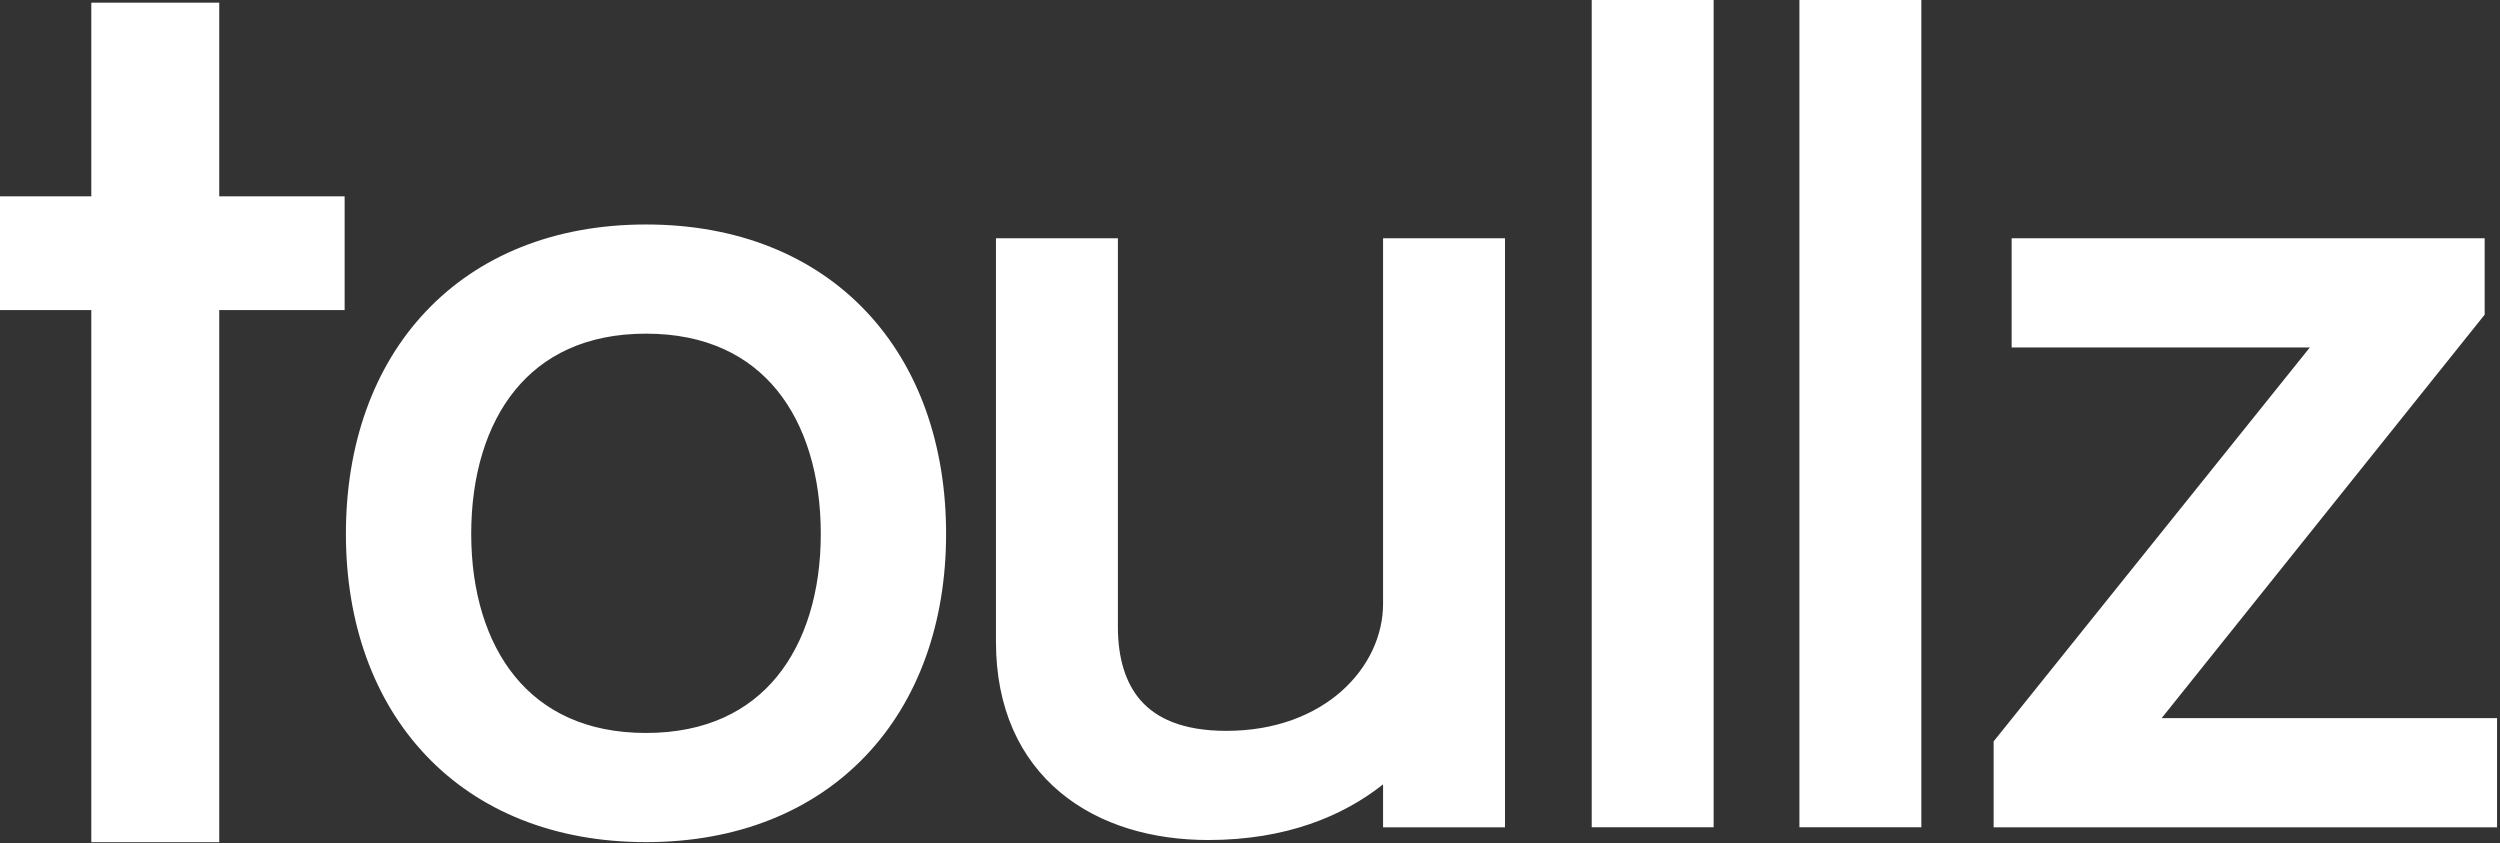<svg width="430" height="145" viewBox="0 0 430 145" fill="none" xmlns="http://www.w3.org/2000/svg">
<rect x="0" y="0" width="430" height="145" fill="#333333" stroke="none"/>
<path d="M37.708 33.773H59.277V53.333H37.708V144.862H15.706V53.333H0V33.773H15.706V0.46H37.708V33.773ZM111.112 38.611C126.905 38.611 139.923 43.983 148.978 53.568C158.003 63.124 162.728 76.481 162.728 91.82C162.727 107.075 157.999 120.386 148.974 129.916C139.92 139.475 126.905 144.846 111.112 144.846C95.32 144.846 82.304 139.475 73.251 129.916C64.226 120.386 59.496 107.075 59.496 91.82C59.496 76.481 64.222 63.124 73.247 53.568C82.301 43.983 95.319 38.611 111.112 38.611ZM192.277 107.855C192.277 113.16 193.583 117.53 196.251 120.534C198.837 123.445 203.268 125.707 210.921 125.707C227.884 125.707 237.888 114.721 237.888 103.848V40.982H258.859V142.297H237.888V134.91C231.006 140.372 221.171 144.483 207.824 144.483C198.336 144.483 189.208 141.984 182.373 136.292C175.425 130.505 171.306 121.793 171.306 110.407V40.982H192.277V107.855ZM427.363 54.121L426.485 55.217L426.442 55.269L426.443 55.27L371.801 123.521H429.492V142.297H342.906V127.518L343.786 126.421L343.829 126.367L343.83 126.365L397.293 59.759H346.003V40.982H427.363V54.121ZM294.746 142.292H273.775V0H294.746V142.292ZM330.471 142.292H309.499V0H330.471V142.292ZM208.679 129.644C208.88 129.655 209.083 129.665 209.287 129.673C209.083 129.665 208.88 129.655 208.679 129.644ZM208.004 129.599C208.144 129.609 208.285 129.619 208.427 129.628C208.285 129.619 208.144 129.609 208.004 129.599ZM207.315 129.54C207.451 129.553 207.588 129.565 207.726 129.576C207.588 129.565 207.451 129.553 207.315 129.54ZM206.623 129.466C206.75 129.481 206.878 129.495 207.007 129.509C206.878 129.495 206.75 129.481 206.623 129.466ZM205.082 129.248C205.507 129.32 205.941 129.382 206.385 129.438C205.941 129.382 205.507 129.32 205.082 129.248ZM199.174 127.494C199.336 127.568 199.501 127.639 199.667 127.709C199.501 127.639 199.336 127.568 199.174 127.494ZM111.112 57.388C100.74 57.388 93.415 61.189 88.597 67.096C83.683 73.118 81.049 81.746 81.049 91.82C81.049 101.796 83.679 110.378 88.592 116.38C93.411 122.268 100.74 126.07 111.112 126.07C121.485 126.07 128.814 122.268 133.633 116.38C138.545 110.378 141.176 101.796 141.176 91.82C141.176 81.746 138.541 73.118 133.628 67.096C128.809 61.189 121.484 57.388 111.112 57.388ZM195.891 125.584C196.031 125.687 196.174 125.788 196.318 125.888L195.891 125.583C195.75 125.48 195.612 125.376 195.476 125.27L195.891 125.584ZM135.491 120.328C135.539 120.277 135.588 120.227 135.636 120.175L135.653 120.155C135.6 120.214 135.545 120.27 135.491 120.328ZM188.294 108.955C188.316 109.661 188.36 110.36 188.427 111.05C188.359 110.355 188.316 109.65 188.294 108.938V108.955ZM241.834 105.376C241.84 105.288 241.848 105.2 241.853 105.112V105.103C241.847 105.194 241.84 105.285 241.834 105.376ZM143.75 79.264C143.727 79.171 143.703 79.078 143.68 78.985C143.703 79.078 143.727 79.171 143.75 79.264ZM143.495 78.266C143.464 78.147 143.432 78.029 143.399 77.911C143.432 78.029 143.464 78.147 143.495 78.266ZM143.186 77.163C143.152 77.051 143.12 76.938 143.086 76.826C143.12 76.938 143.152 77.051 143.186 77.163ZM138.937 67.635C138.603 67.109 138.256 66.596 137.896 66.095C138.256 66.596 138.603 67.109 138.937 67.635ZM137.48 65.529C137.381 65.397 137.28 65.266 137.179 65.136C137.28 65.266 137.381 65.397 137.48 65.529ZM137.092 65.023C136.972 64.87 136.85 64.718 136.728 64.567C136.85 64.718 136.972 64.87 137.092 65.023ZM93.02 58.014C92.815 58.138 92.612 58.264 92.41 58.393C92.612 58.264 92.815 58.138 93.02 58.014ZM93.668 57.634C93.496 57.732 93.326 57.832 93.156 57.933C93.326 57.831 93.496 57.732 93.668 57.634ZM95.332 56.755C95.101 56.867 94.873 56.983 94.647 57.101C94.873 56.983 95.101 56.867 95.332 56.755ZM199.736 127.737C199.897 127.804 200.059 127.871 200.224 127.935C200.059 127.871 199.897 127.804 199.736 127.737ZM139.229 68.106L139.168 68.004C139.103 67.899 139.037 67.795 138.972 67.69C139.059 67.828 139.144 67.967 139.229 68.106ZM137.838 66.014C137.738 65.876 137.637 65.739 137.535 65.603C137.637 65.739 137.738 65.876 137.838 66.014Z" fill="white"/>
</svg>

